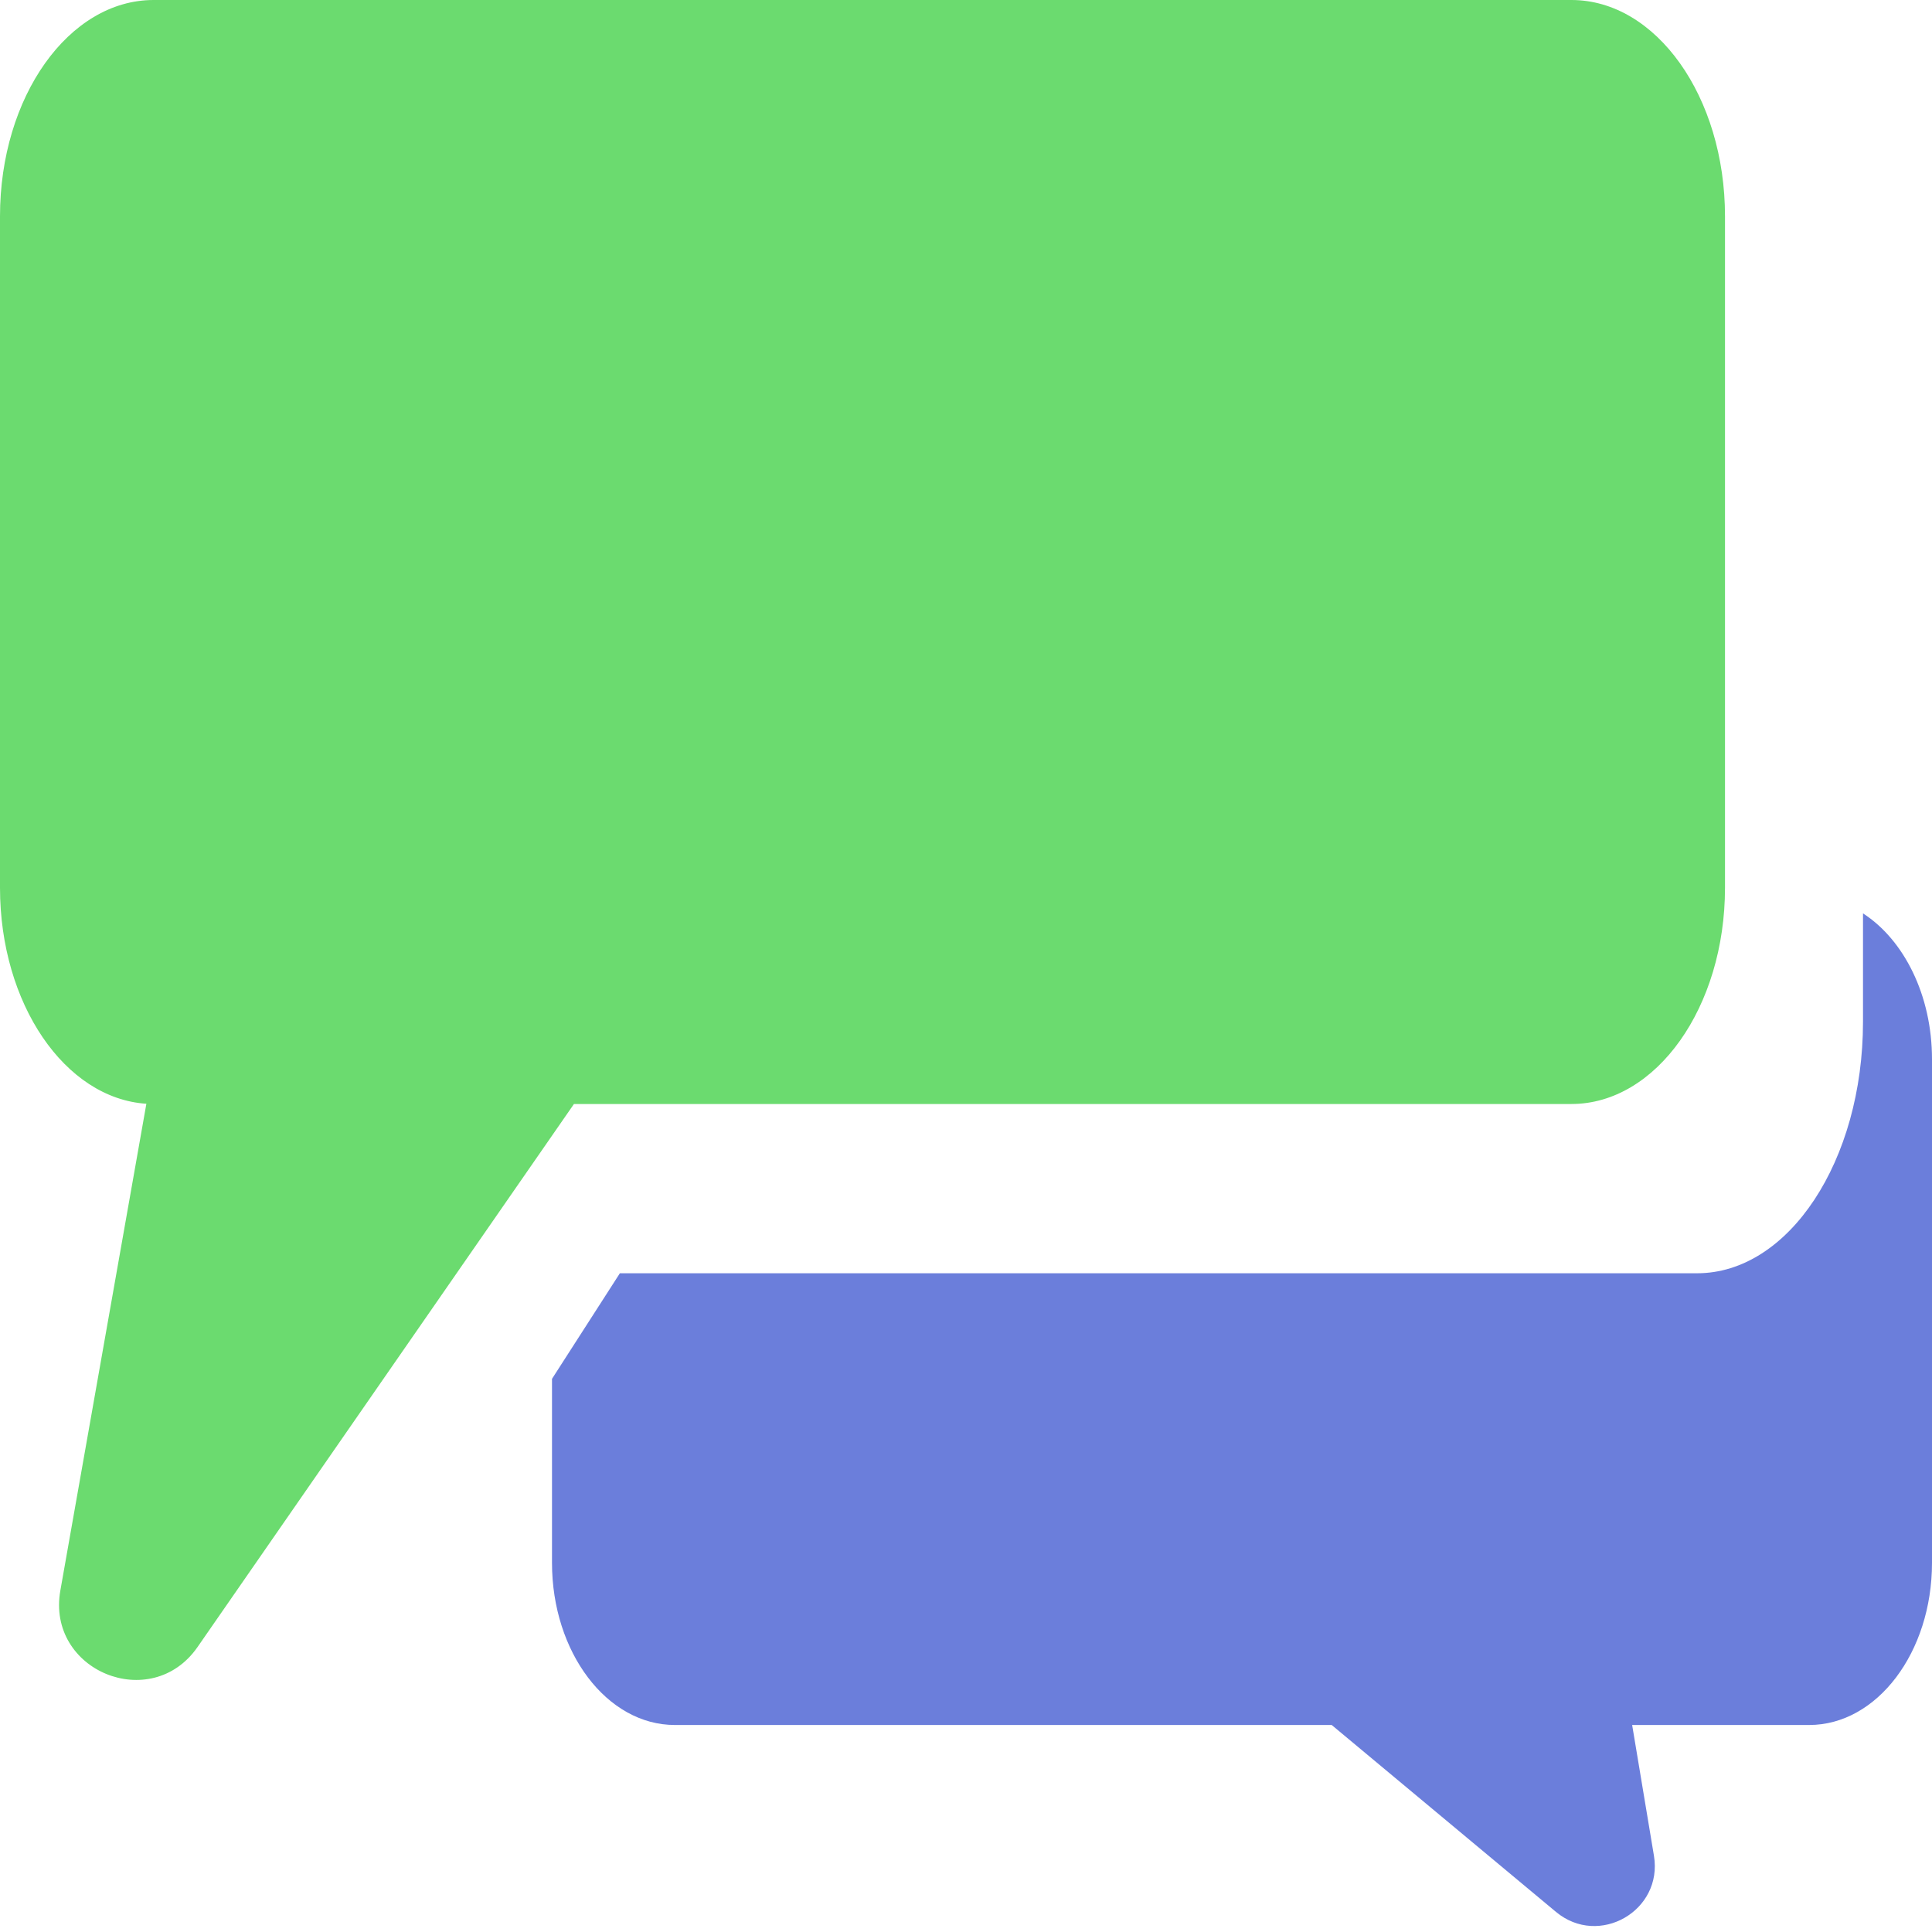 <?xml version="1.0" encoding="iso-8859-1"?>
<!-- Generator: Adobe Illustrator 17.1.0, SVG Export Plug-In . SVG Version: 6.00 Build 0)  -->
<!DOCTYPE svg PUBLIC "-//W3C//DTD SVG 1.1//EN" "http://www.w3.org/Graphics/SVG/1.1/DTD/svg11.dtd">
<svg version="1.1" id="&#x30EC;&#x30A4;&#x30E4;&#x30FC;_1"
	 xmlns="http://www.w3.org/2000/svg" xmlns:xlink="http://www.w3.org/1999/xlink" x="0px" y="0px" viewBox="0 0 1792 1792"
	 style="enable-background:new 0 0 1792 1792;" xml:space="preserve">
<path style="fill:#6BDB6F;" d="M1457.535,0H142.465C63.784,0,0,89.808,0,200.591v622.818c0,107.624,60.199,195.442,135.772,200.364
	l-79.789,451.46c-13.155,74.433,84.212,114.517,127.274,52.396L532.363,1024h925.171c78.681,0,142.465-89.808,142.465-200.591
	V200.591C1600,89.808,1536.216,0,1457.535,0z"/>
<path style="fill:#6B7EDB;" d="M1728,847.203v100.484c0,128.984-68.887,233.313-153.863,233.313H574.952L512,1278.924v170.633
	C512,1532.644,563.027,1600,625.972,1600h609.229l208.01,173.341c39.799,33.166,99.393-1.003,90.876-52.105L1513.881,1600h164.146
	c62.945,0,113.972-67.356,113.972-150.443V982.443C1792,923.018,1765.896,871.647,1728,847.203z"/>
</svg>
